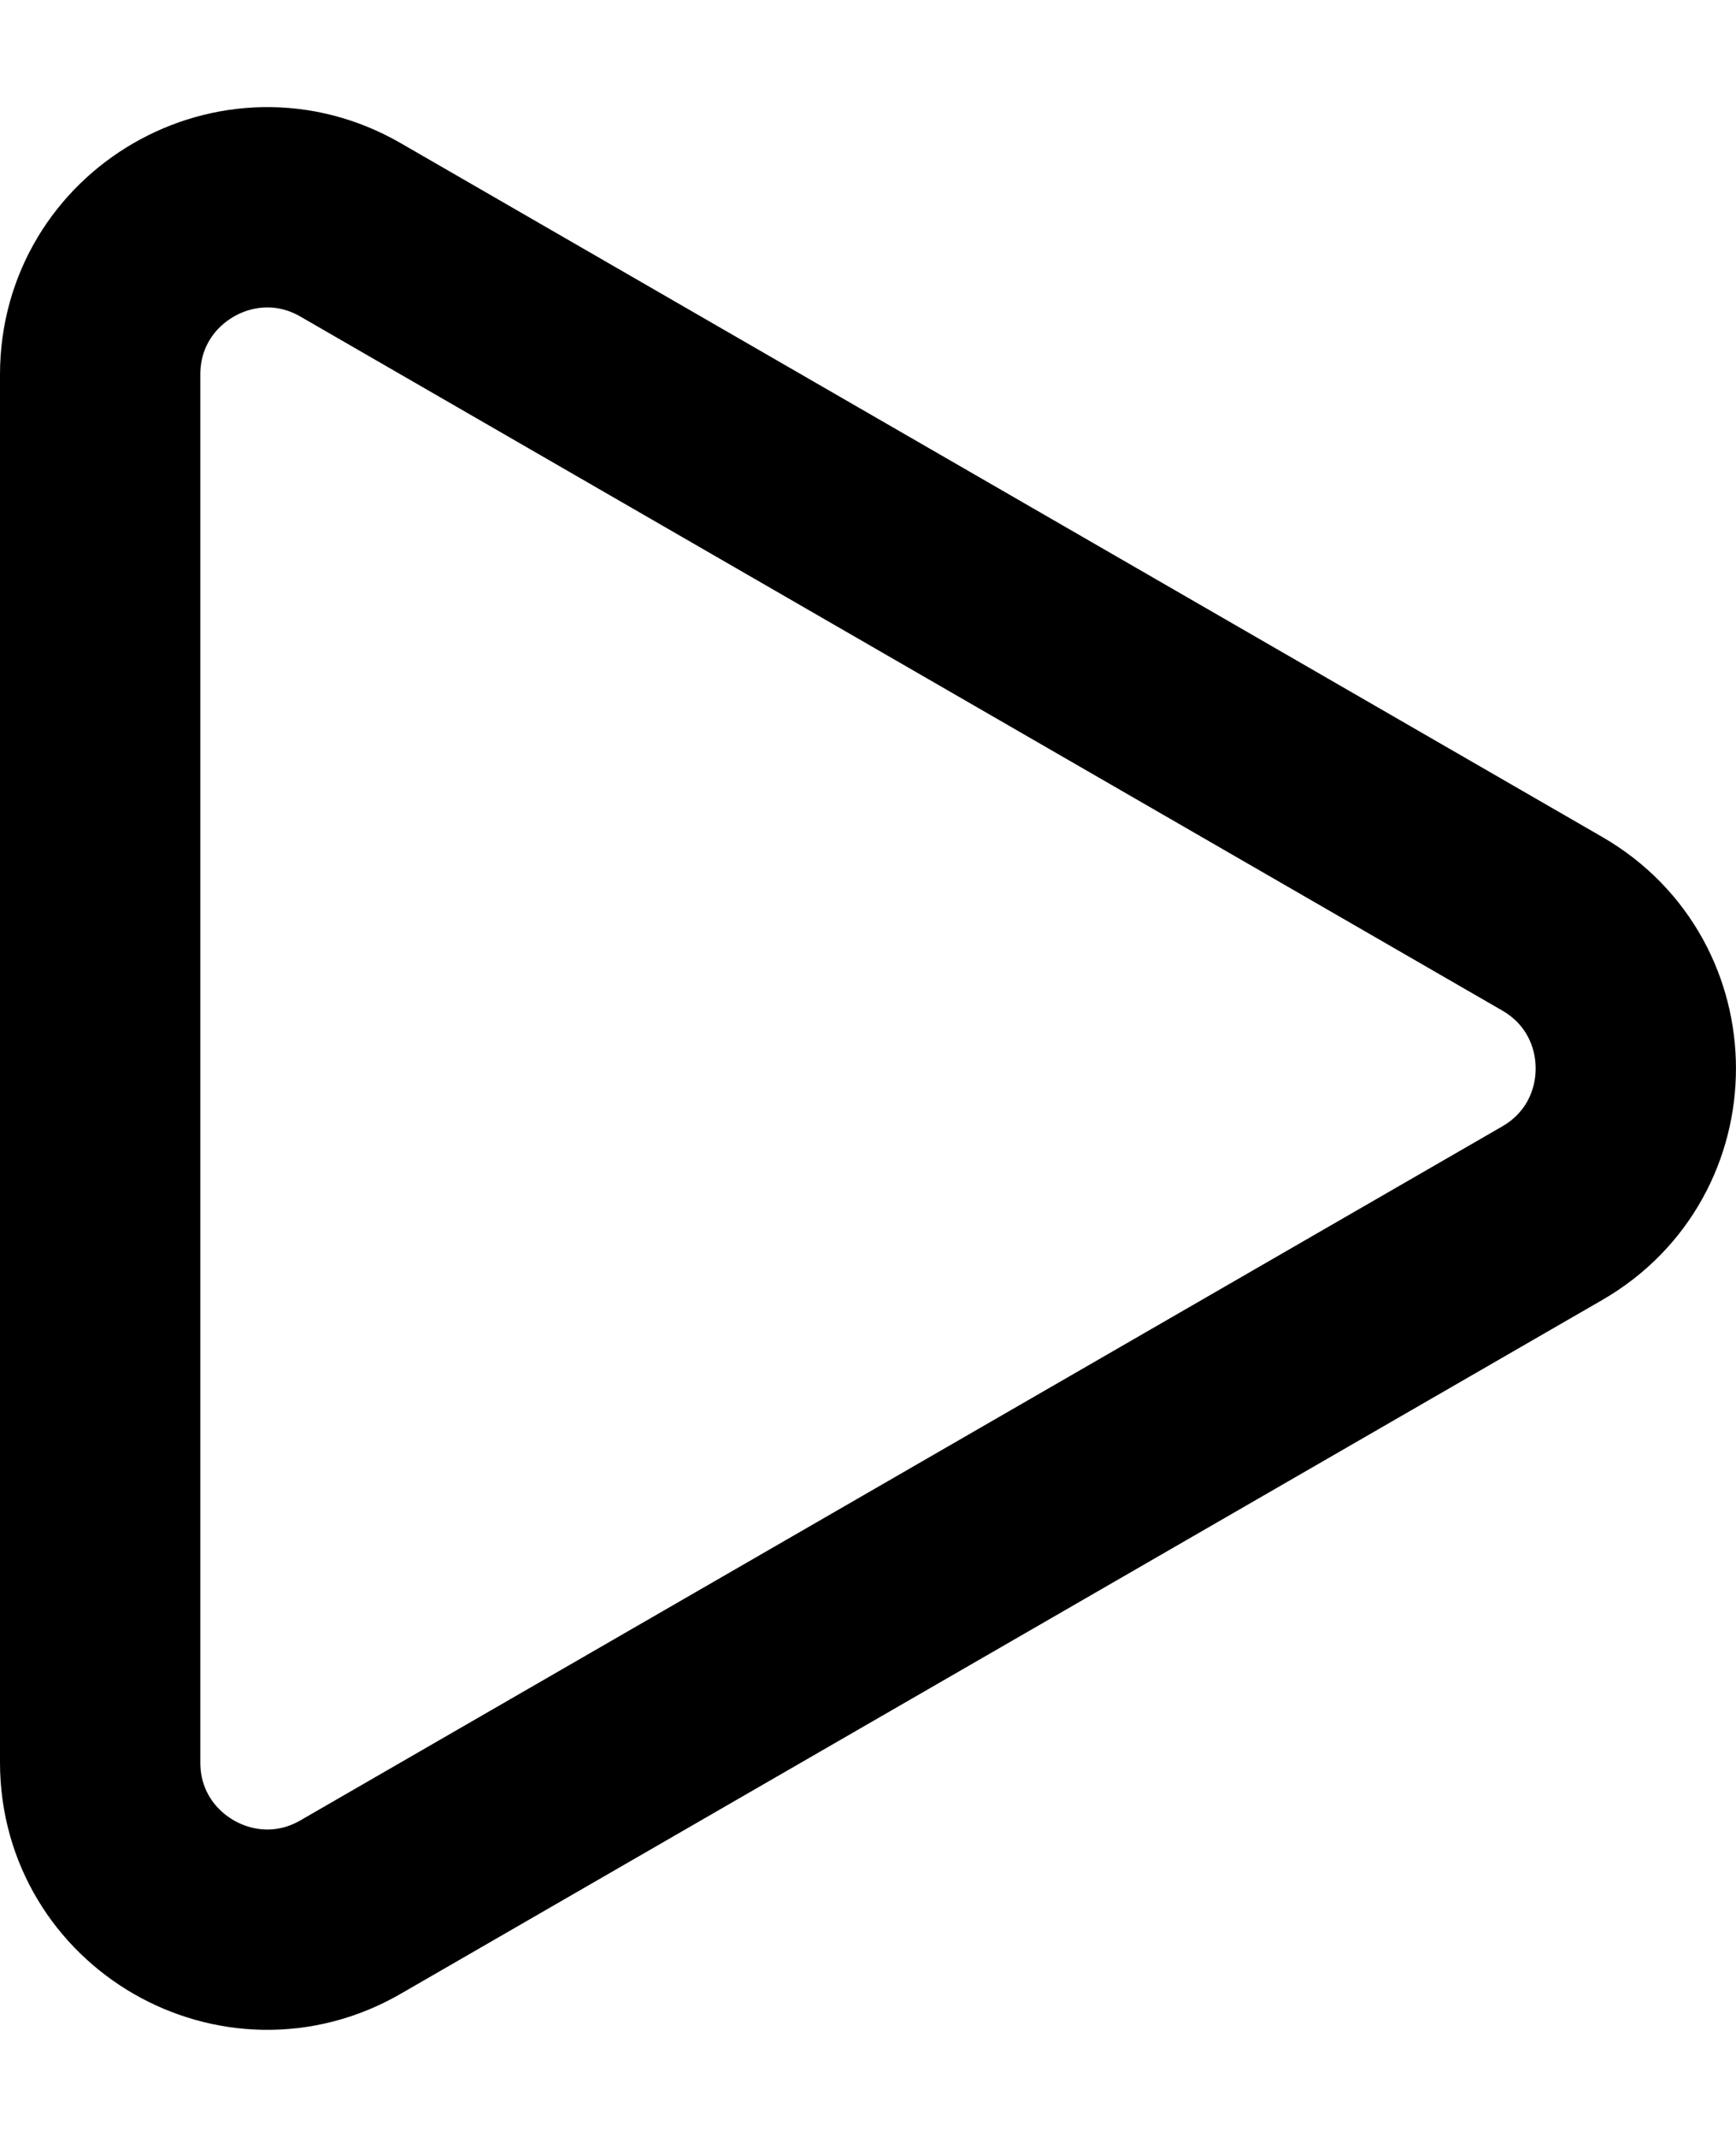 <svg width="13" height="16" viewBox="0 0 13 16" fill="none" xmlns="http://www.w3.org/2000/svg">
<path d="M11.625 6.917C12.458 7.399 12.458 8.601 11.625 9.083L2.625 14.279C1.792 14.76 0.75 14.158 0.75 13.196L0.75 2.804C0.75 1.842 1.792 1.24 2.625 1.721L11.625 6.917Z" stroke="black" stroke-width="1.5"/>
</svg>
